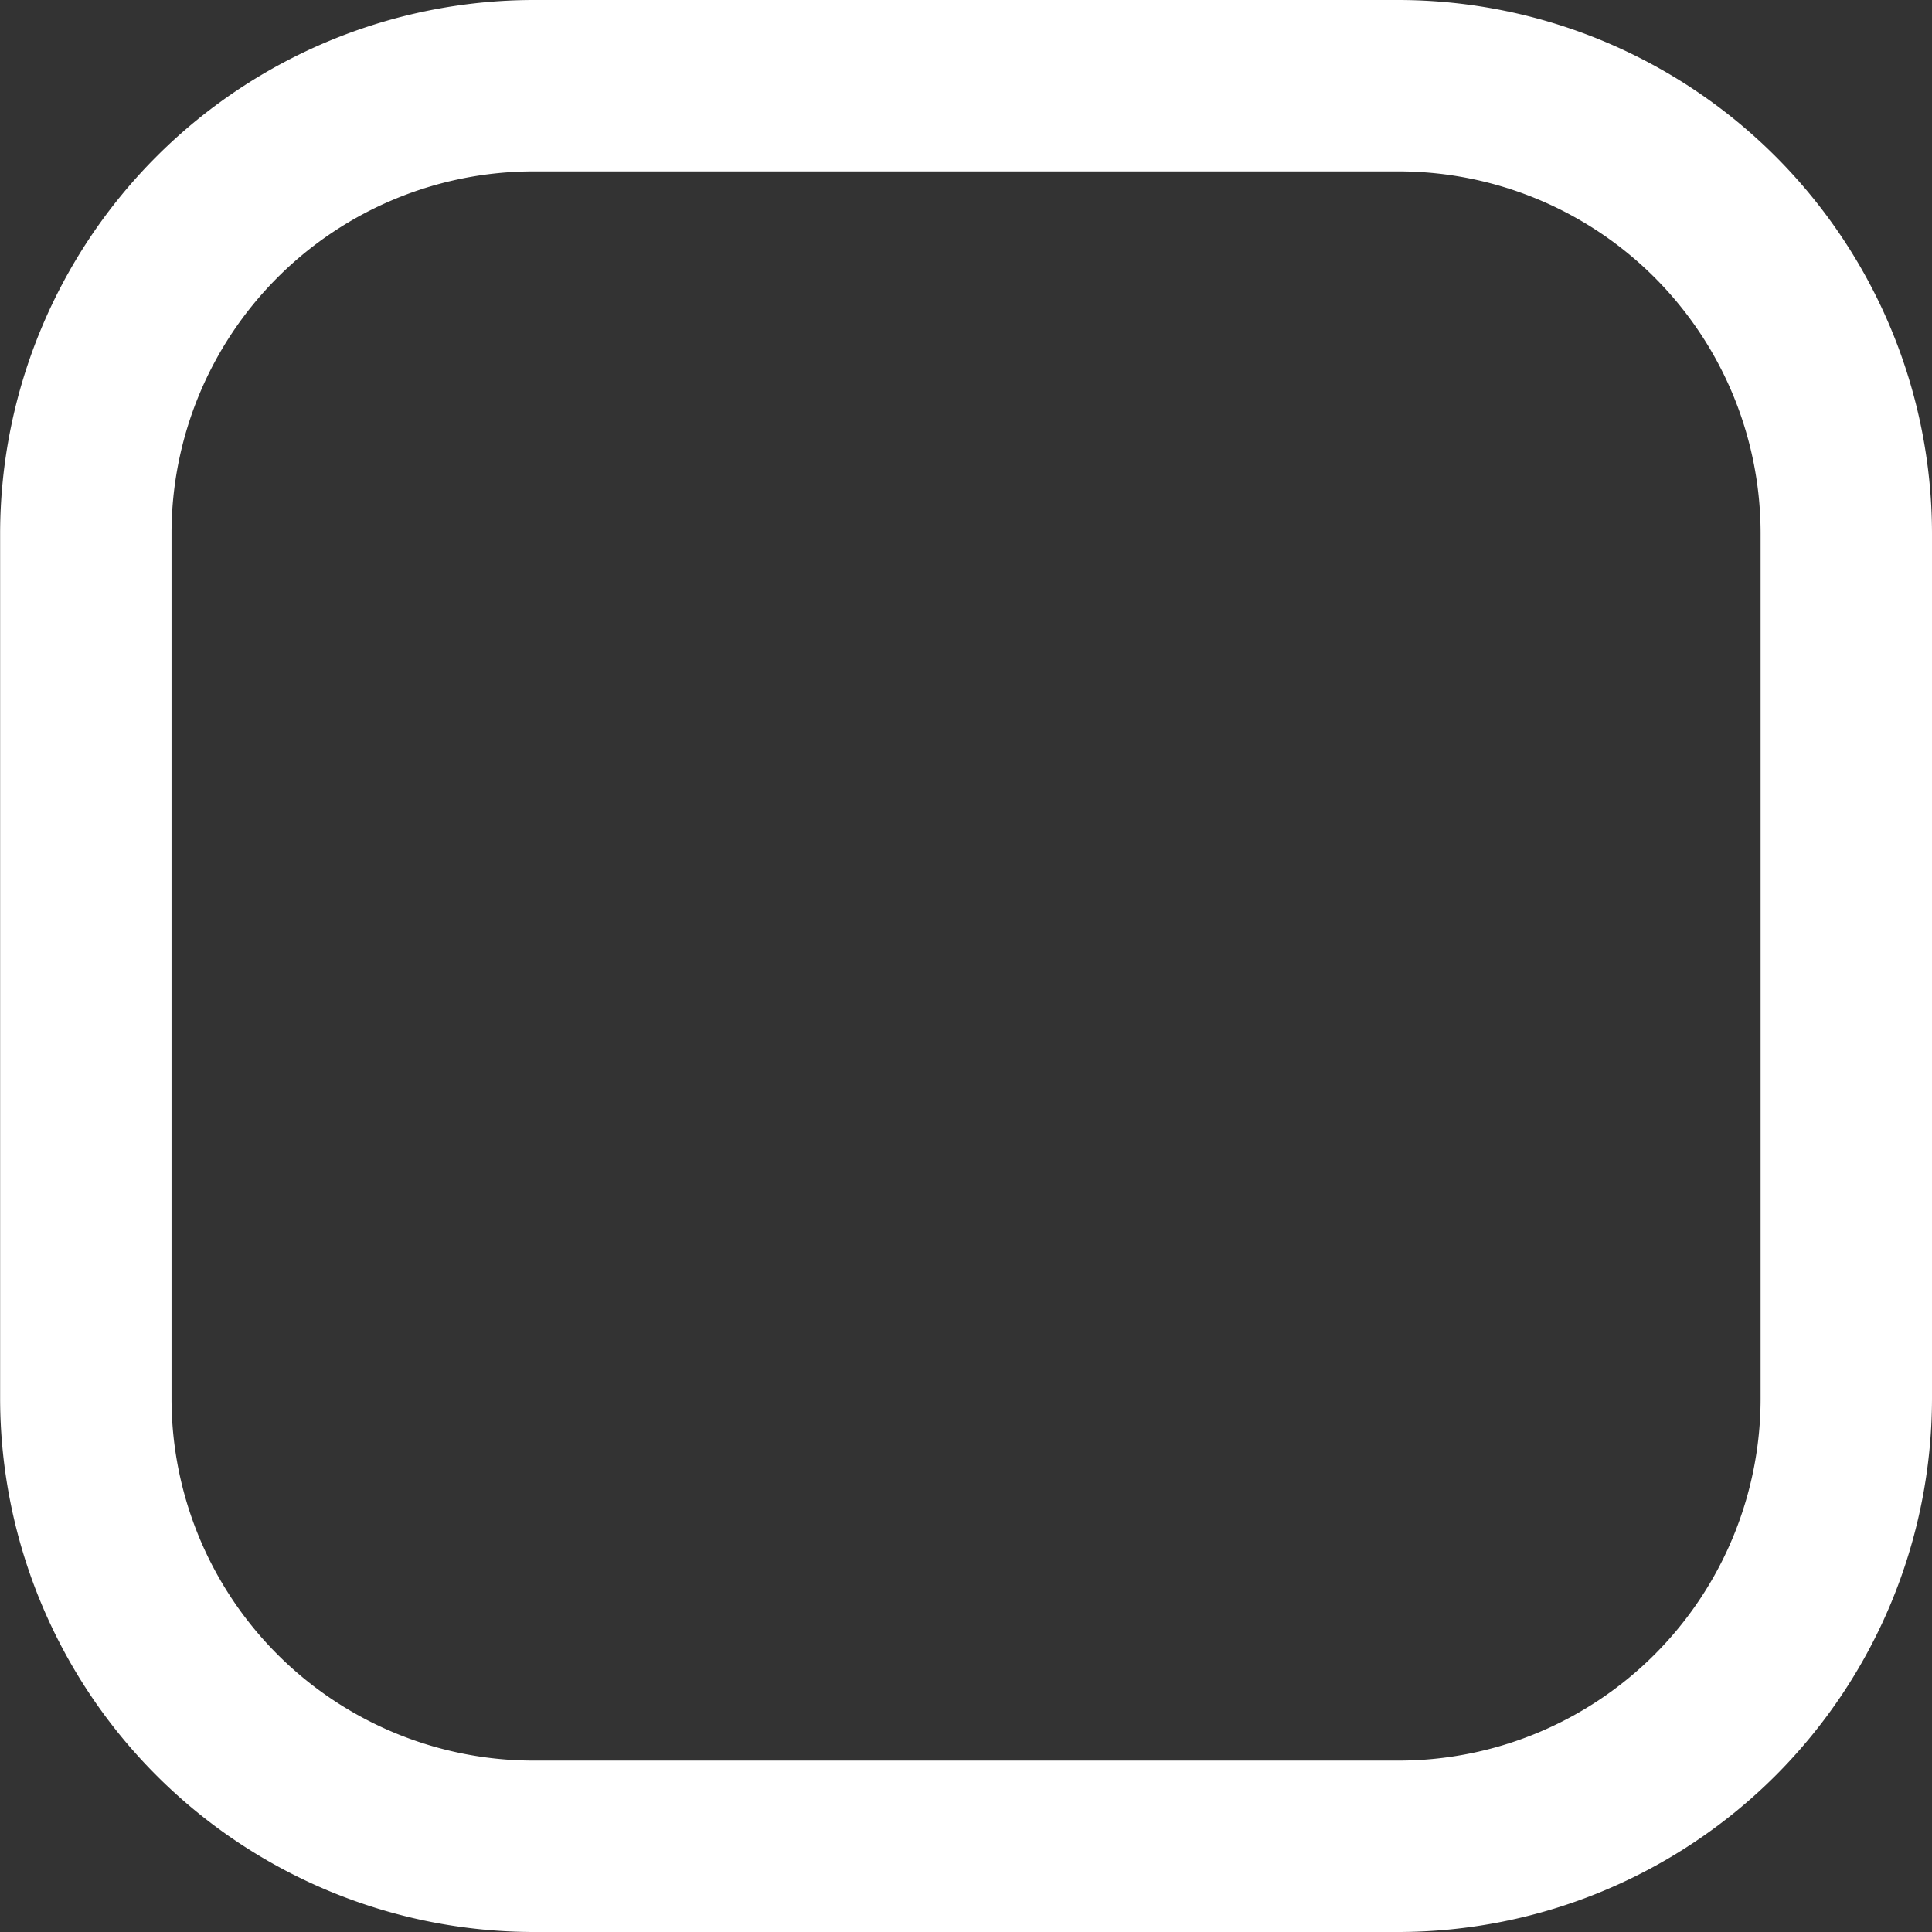 <svg xmlns="http://www.w3.org/2000/svg" width="15.916" height="15.916" viewBox="0 0 15.916 15.916">
  <rect x="0" y="0" width="15.916" height="15.916" fill="#333333" stroke="none"/>
  <path id="Path_4" data-name="Path 4" d="M1108.715,507.945h-7.131a4.4,4.4,0,0,0-4.392,4.392v7.132a4.4,4.4,0,0,0,4.392,4.392h7.131a4.4,4.4,0,0,0,4.392-4.392v-7.132a4.4,4.4,0,0,0-4.392-4.392Zm2.98,11.524a2.983,2.983,0,0,1-2.98,2.98h-7.131a2.983,2.983,0,0,1-2.98-2.98v-7.132a2.983,2.983,0,0,1,2.98-2.98h7.131a2.983,2.983,0,0,1,2.98,2.98Zm0,0" transform="translate(-1097.191 -507.945)" fill="#fff"/>
</svg>

